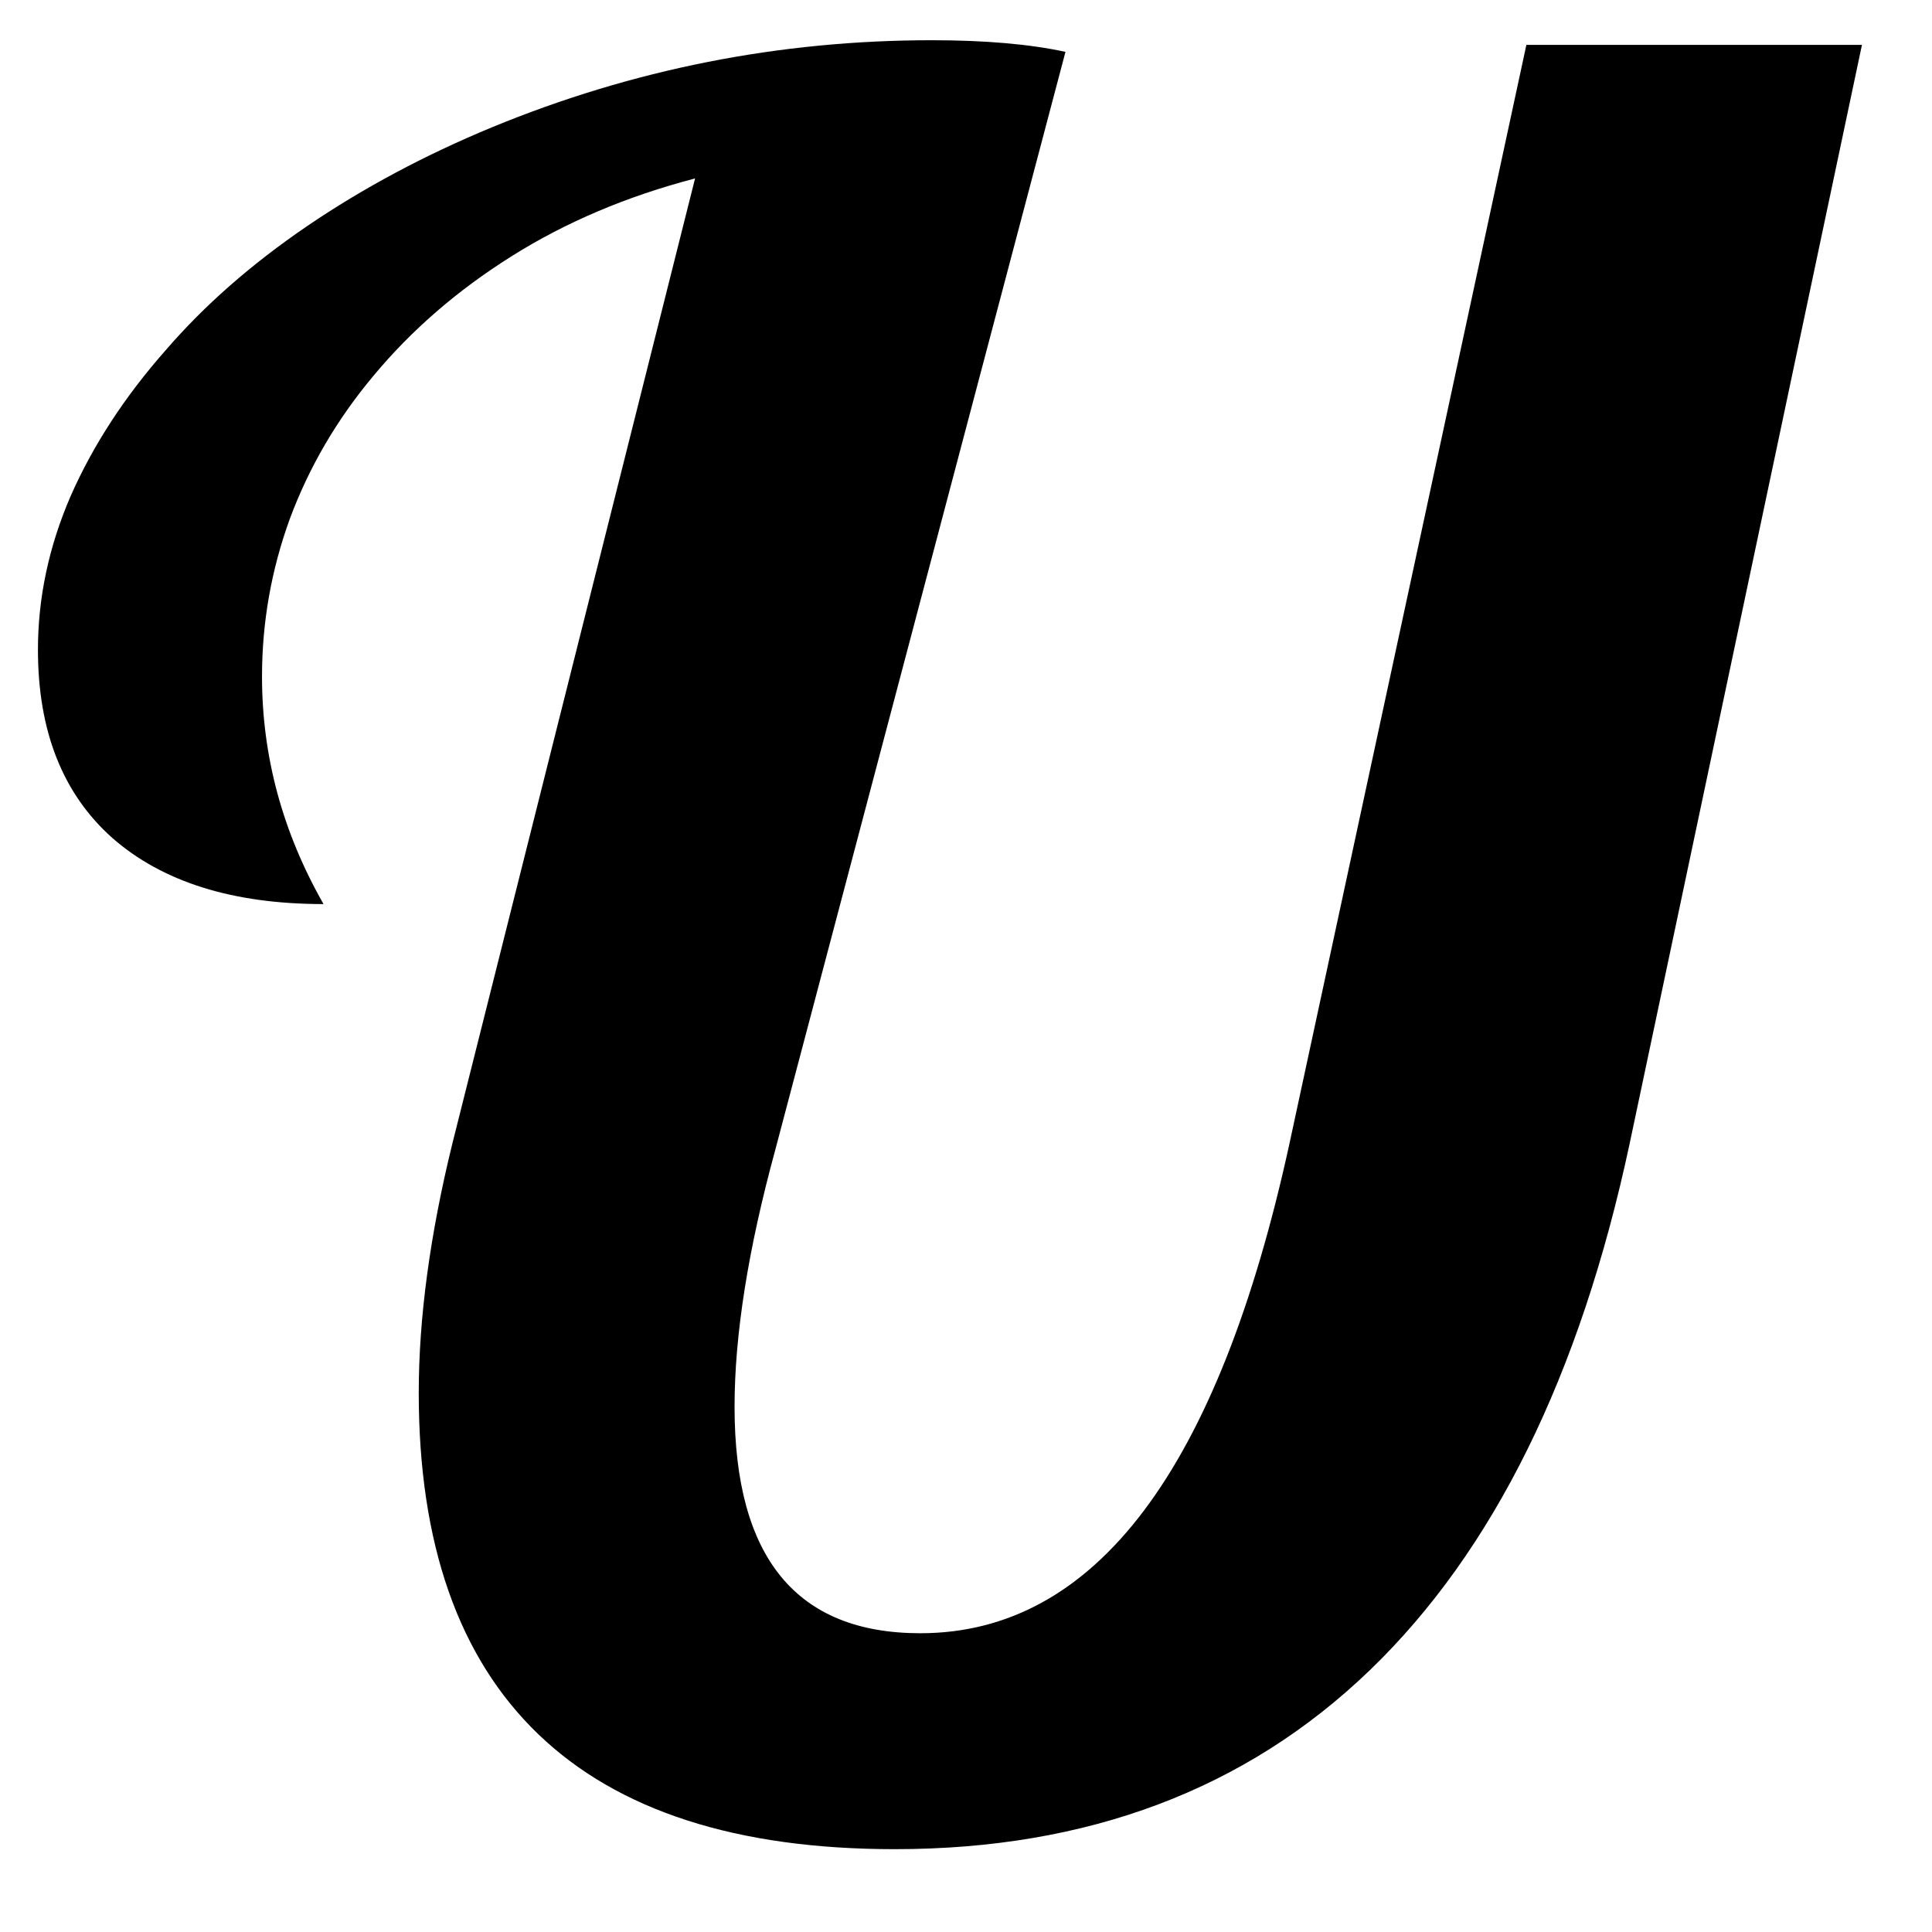 <svg width="49" height="49" viewBox="0 0 39 39" fill="none" xmlns="http://www.w3.org/2000/svg">
<path d="M18.062 37.328C14.875 37.328 12.477 36.555 10.867 35.008C9.258 33.461 8.453 31.164 8.453 28.117C8.453 26.602 8.68 24.922 9.133 23.078L14.031 3.602C12.656 3.961 11.422 4.484 10.328 5.172C9.234 5.859 8.305 6.664 7.539 7.586C6.805 8.461 6.242 9.422 5.852 10.469C5.477 11.5 5.289 12.562 5.289 13.656C5.289 15.266 5.703 16.797 6.531 18.25C4.703 18.25 3.281 17.805 2.266 16.914C1.266 16.023 0.766 14.758 0.766 13.117C0.766 12.07 0.984 11.039 1.422 10.023C1.875 8.992 2.516 8.008 3.344 7.07C4.125 6.164 5.078 5.328 6.203 4.562C7.328 3.797 8.57 3.133 9.93 2.57C12.773 1.398 15.734 0.812 18.812 0.812C19.891 0.812 20.789 0.891 21.508 1.047L15.648 23.219C15.102 25.219 14.828 26.945 14.828 28.398C14.828 31.445 16.078 32.969 18.578 32.969C22.109 32.969 24.594 29.672 26.031 23.078L30.812 0.906H37.586L32.898 23.078C31.898 27.766 30.148 31.312 27.648 33.719C25.148 36.125 21.953 37.328 18.062 37.328ZM52.885 37.281C51.057 37.281 49.58 36.711" fill="black"/>
</svg>
